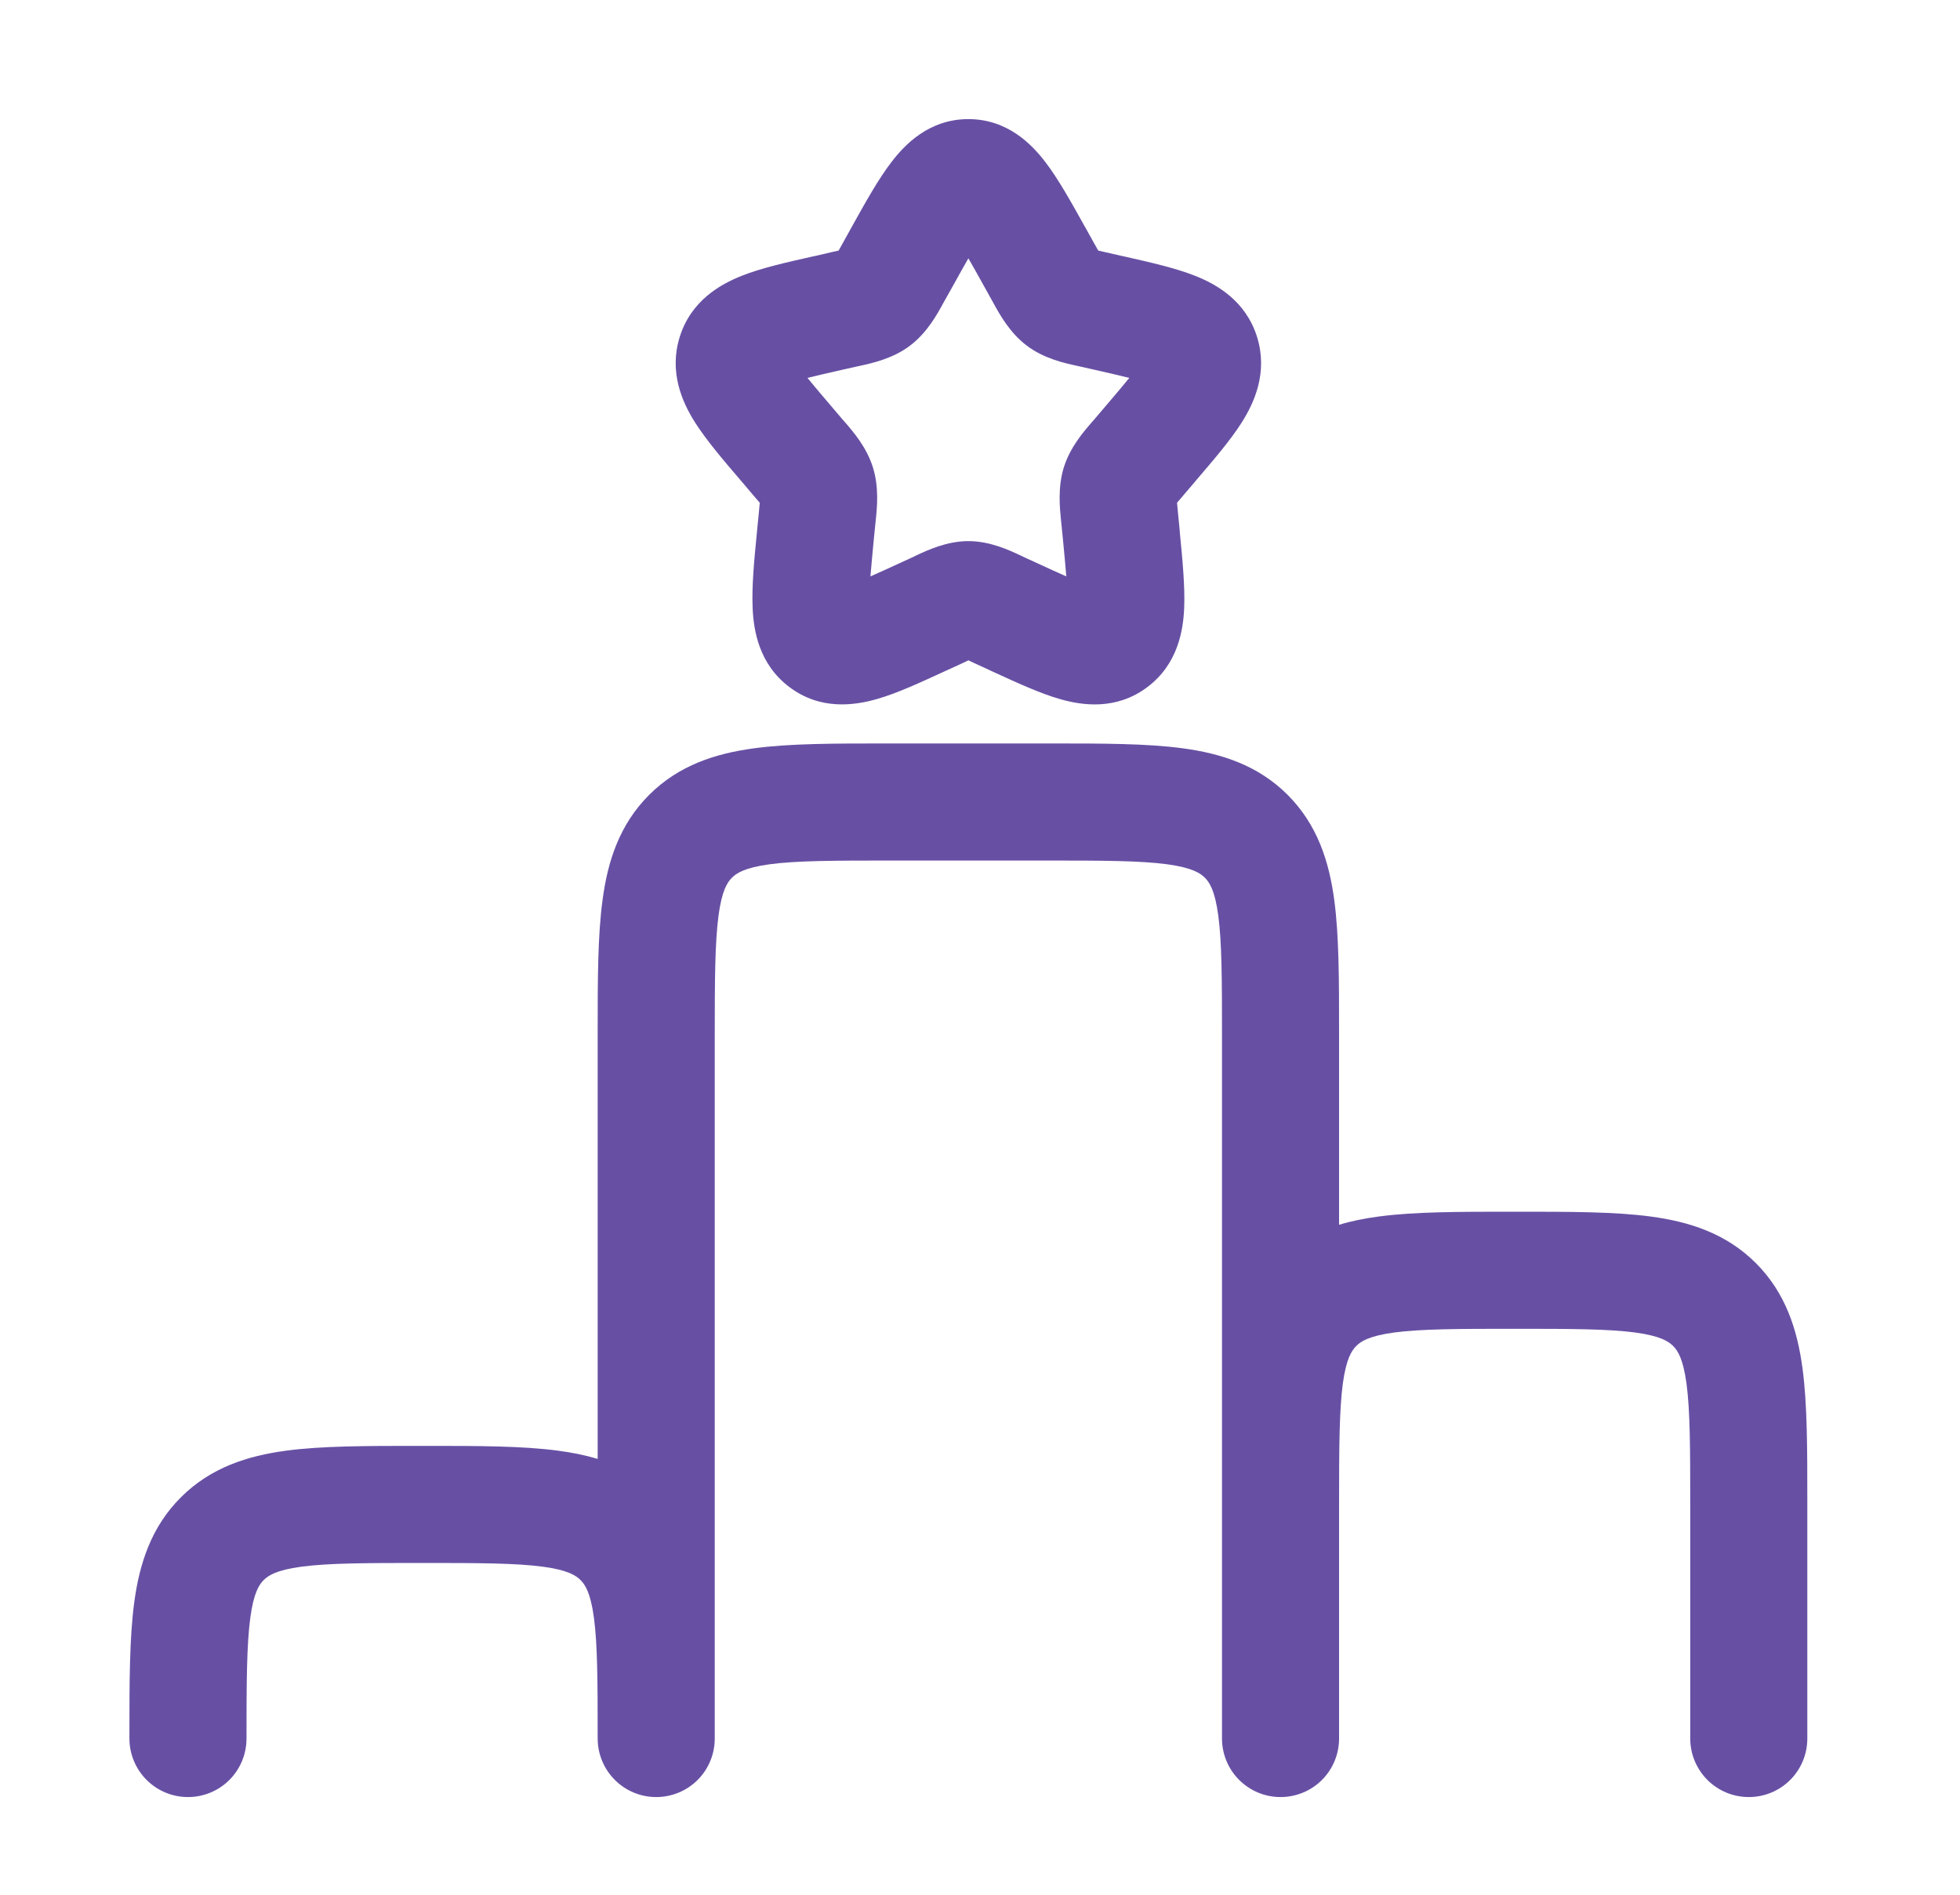 <svg width="30" height="29" viewBox="0 0 30 29" fill="none" xmlns="http://www.w3.org/2000/svg">
<path fill-rule="evenodd" clip-rule="evenodd" d="M14.822 3.954C14.753 4.075 14.675 4.213 14.585 4.377L14.467 4.587L14.44 4.635C14.347 4.807 14.192 5.091 13.932 5.288C13.668 5.489 13.35 5.558 13.164 5.599L13.112 5.61L12.885 5.661C12.675 5.709 12.504 5.747 12.359 5.784C12.454 5.9 12.577 6.046 12.737 6.233L12.892 6.415L12.928 6.456C13.057 6.605 13.265 6.844 13.361 7.154C13.457 7.46 13.424 7.775 13.403 7.974C13.401 7.992 13.399 8.011 13.397 8.03L13.373 8.272C13.355 8.455 13.339 8.639 13.323 8.822C13.449 8.767 13.59 8.702 13.758 8.625L13.972 8.527L14.02 8.503C14.192 8.423 14.489 8.282 14.822 8.282C15.156 8.282 15.453 8.423 15.625 8.504L15.673 8.527L15.887 8.625C16.054 8.702 16.197 8.768 16.321 8.822C16.306 8.639 16.289 8.455 16.271 8.272L16.247 8.03C16.245 8.011 16.244 7.992 16.241 7.974C16.221 7.774 16.188 7.46 16.283 7.154C16.379 6.844 16.588 6.605 16.717 6.456L16.753 6.415L16.908 6.233C17.068 6.046 17.191 5.9 17.285 5.784C17.141 5.748 16.97 5.709 16.76 5.661L16.533 5.61L16.48 5.598C16.295 5.558 15.976 5.489 15.712 5.287C15.453 5.091 15.298 4.807 15.204 4.636L15.177 4.587L15.06 4.377C14.969 4.213 14.893 4.075 14.822 3.954ZM13.645 2.48C13.85 2.211 14.223 1.823 14.822 1.823C15.422 1.823 15.795 2.211 16 2.48C16.197 2.736 16.394 3.091 16.597 3.455L16.625 3.504L16.742 3.715L16.81 3.835L16.928 3.862L17.155 3.914L17.212 3.926C17.603 4.015 17.992 4.102 18.291 4.221C18.621 4.351 19.068 4.603 19.241 5.158C19.41 5.702 19.197 6.163 19.01 6.46C18.837 6.735 18.574 7.041 18.305 7.355L18.27 7.397L18.114 7.58L18.016 7.695C18.019 7.738 18.025 7.789 18.031 7.857L18.055 8.099L18.059 8.154C18.1 8.575 18.139 8.981 18.125 9.306C18.111 9.647 18.029 10.163 17.566 10.513C17.088 10.876 16.563 10.797 16.228 10.701C15.92 10.614 15.556 10.445 15.189 10.277L15.138 10.253L14.923 10.154L14.822 10.107L14.721 10.155L14.507 10.253L14.454 10.277C14.089 10.445 13.726 10.614 13.416 10.701C13.082 10.796 12.556 10.876 12.079 10.513C11.616 10.163 11.534 9.647 11.52 9.307C11.505 8.981 11.543 8.575 11.585 8.154L11.59 8.099L11.614 7.857L11.629 7.695C11.597 7.657 11.564 7.618 11.53 7.58L11.375 7.397L11.339 7.355C11.07 7.041 10.808 6.734 10.634 6.459C10.448 6.163 10.234 5.702 10.404 5.157C10.576 4.604 11.024 4.351 11.354 4.221C11.652 4.102 12.041 4.015 12.432 3.927L12.488 3.915L12.716 3.862L12.836 3.835L12.903 3.715L13.02 3.504L13.047 3.455C13.25 3.091 13.447 2.736 13.645 2.48ZM13.569 11.379H16.075C16.87 11.379 17.554 11.379 18.102 11.453C18.69 11.532 19.253 11.71 19.709 12.166C20.165 12.623 20.343 13.185 20.422 13.773C20.496 14.321 20.496 15.006 20.496 15.8V18.746C20.692 18.686 20.894 18.648 21.098 18.62C21.646 18.546 22.331 18.546 23.125 18.546H23.242C24.037 18.546 24.721 18.546 25.269 18.62C25.857 18.699 26.42 18.877 26.876 19.333C27.332 19.79 27.51 20.352 27.589 20.94C27.663 21.488 27.663 22.173 27.663 22.967V26.609C27.663 26.847 27.569 27.075 27.401 27.243C27.233 27.411 27.005 27.505 26.767 27.505C26.53 27.505 26.302 27.411 26.134 27.243C25.966 27.075 25.871 26.847 25.871 26.609V23.026C25.871 22.156 25.869 21.592 25.814 21.179C25.762 20.791 25.677 20.669 25.609 20.601C25.541 20.533 25.419 20.448 25.03 20.395C24.616 20.34 24.053 20.338 23.184 20.338C22.314 20.338 21.75 20.34 21.337 20.395C20.949 20.448 20.827 20.533 20.759 20.601C20.691 20.669 20.606 20.791 20.553 21.179C20.499 21.593 20.496 22.156 20.496 23.026V26.609C20.496 26.847 20.402 27.075 20.234 27.243C20.066 27.411 19.838 27.505 19.6 27.505C19.363 27.505 19.135 27.411 18.967 27.243C18.799 27.075 18.704 26.847 18.704 26.609V15.859C18.704 14.989 18.702 14.425 18.647 14.012C18.595 13.624 18.51 13.502 18.442 13.434C18.374 13.366 18.252 13.281 17.863 13.228C17.449 13.173 16.886 13.171 16.017 13.171H13.628C12.758 13.171 12.194 13.173 11.781 13.228C11.393 13.281 11.271 13.366 11.203 13.434C11.135 13.502 11.05 13.624 10.998 14.012C10.943 14.426 10.94 14.989 10.94 15.859V26.609C10.94 26.847 10.846 27.075 10.678 27.243C10.51 27.411 10.282 27.505 10.044 27.505C9.807 27.505 9.579 27.411 9.411 27.243C9.243 27.075 9.148 26.847 9.148 26.609C9.148 25.739 9.146 25.176 9.091 24.762C9.039 24.374 8.954 24.252 8.886 24.184C8.818 24.116 8.696 24.031 8.308 23.979C7.893 23.924 7.33 23.922 6.461 23.922C5.591 23.922 5.027 23.924 4.614 23.979C4.226 24.031 4.104 24.116 4.036 24.184C3.968 24.252 3.883 24.374 3.831 24.762C3.776 25.177 3.773 25.739 3.773 26.609C3.773 26.847 3.679 27.075 3.511 27.243C3.343 27.411 3.115 27.505 2.877 27.505C2.64 27.505 2.412 27.411 2.244 27.243C2.076 27.075 1.981 26.847 1.981 26.609V26.549C1.981 25.756 1.981 25.072 2.055 24.523C2.134 23.936 2.312 23.373 2.769 22.917C3.225 22.461 3.789 22.283 4.375 22.204C4.923 22.13 5.608 22.13 6.402 22.13H6.519C7.314 22.13 7.998 22.13 8.546 22.204C8.751 22.231 8.953 22.271 9.148 22.329V15.8C9.148 15.006 9.148 14.321 9.223 13.773C9.301 13.185 9.479 12.623 9.936 12.166C10.392 11.71 10.956 11.532 11.542 11.453C12.091 11.379 12.775 11.379 13.569 11.379Z" fill="#6750A4"/>
</svg>
